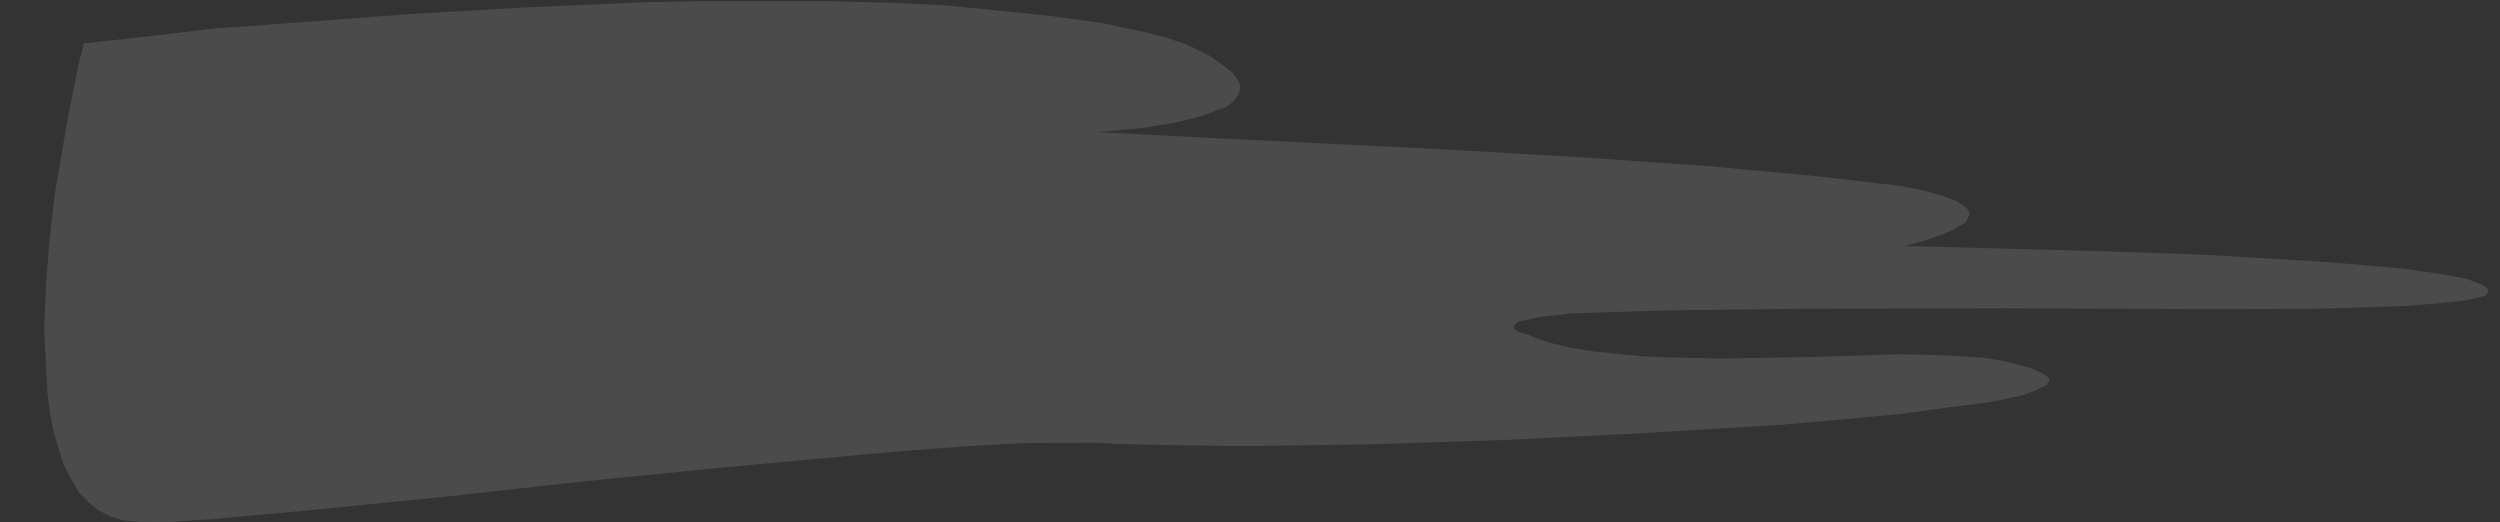 <svg xmlns="http://www.w3.org/2000/svg" width="214.016" height="44.7" viewBox="0 0 214.016 44.7">
  <rect x="0" y="0" width="214.016" height="44.7" fill="#333333" stroke="none"/>
  <path id="nuvola_sx" data-name="nuvola sx" d="M60.6.09l-5.36.1L44.891.641l-9.864.565-8.987.68-7.761.566-5.859.686-5.25.575-.43,1.73-.954,4.724-.516,3.108-.6,3.442L4.245,20.5l-.3,3.775L3.778,28.15l.189,3.642.092,1.818.206,1.7L4.583,36.9l.427,1.471.418,1.355.652,1.244L6.715,42.1l.859.9.836.673,1.067.561,1.165.333,1.39.107,2.875-.014,3.595-.246,9.006-.832,10.576-1.061,11.64-1.286,11.746-1.174L72.951,39l5.364-.471,4.881-.356,4.513-.245,6.124-.024,1.967.105,4.528.1,6.106.085,10.577-.151,11.862-.38,12.162-.606,11.638-.71,5.255-.465,4.889-.458,4.158-.571,3.564-.457,2.6-.561.937-.336.695-.334.46-.222.22-.337-.007-.107-.136-.224-.5-.331-.985-.437-1.221-.329-1.342-.333-1.453-.216-3.373-.211-3.73-.1-7.444.243-7.828.136-4.72-.1-2.182-.1-2.194-.22-2.076-.215-1.965-.33-1.853-.443-1.754-.665-.747-.219-.391-.335-.009-.113.114-.114.336-.336.72-.115.95-.225,2.887-.343,3.87-.122L143,26.572l11.347-.14,17.2-.04,17.121.072,9.421-.022,7.714-.242,2.84-.227,2.243-.224,1.523-.34.35-.109.222-.225-.012-.219-.006-.112-.373-.332-.6-.219-.851-.33-2.4-.44-3.117-.438-3.706-.326-4.19-.325L188.5,21.8l-9.362-.318-8.175-.213-7.96-.21,1.774-.45,1.526-.559.82-.337.582-.336.576-.335.208-.449.106-.227-.015-.222-.137-.222-.255-.226-.631-.444-1.119-.448-1.594-.447-2.206-.448-2.92-.333-3.783-.448-9.512-.892-11.246-.784-11.763-.672-20.552-1.013-8.909-.453,3.667-.341,2.912-.455,2.286-.565,1.549-.571.6-.226.458-.34.339-.341.219-.34.1-.23.094-.341-.03-.34-.155-.341-.418-.567-.664-.572-.788-.568-.66-.456-1.413-.685-.515-.226-1.655-.575-1.766-.455-3.781-.8-4.137-.579L85.686.93,81.054.465,76.06.225,70.949.106Z" fill="rgba(255,255,255,0.12)"/>
</svg>
